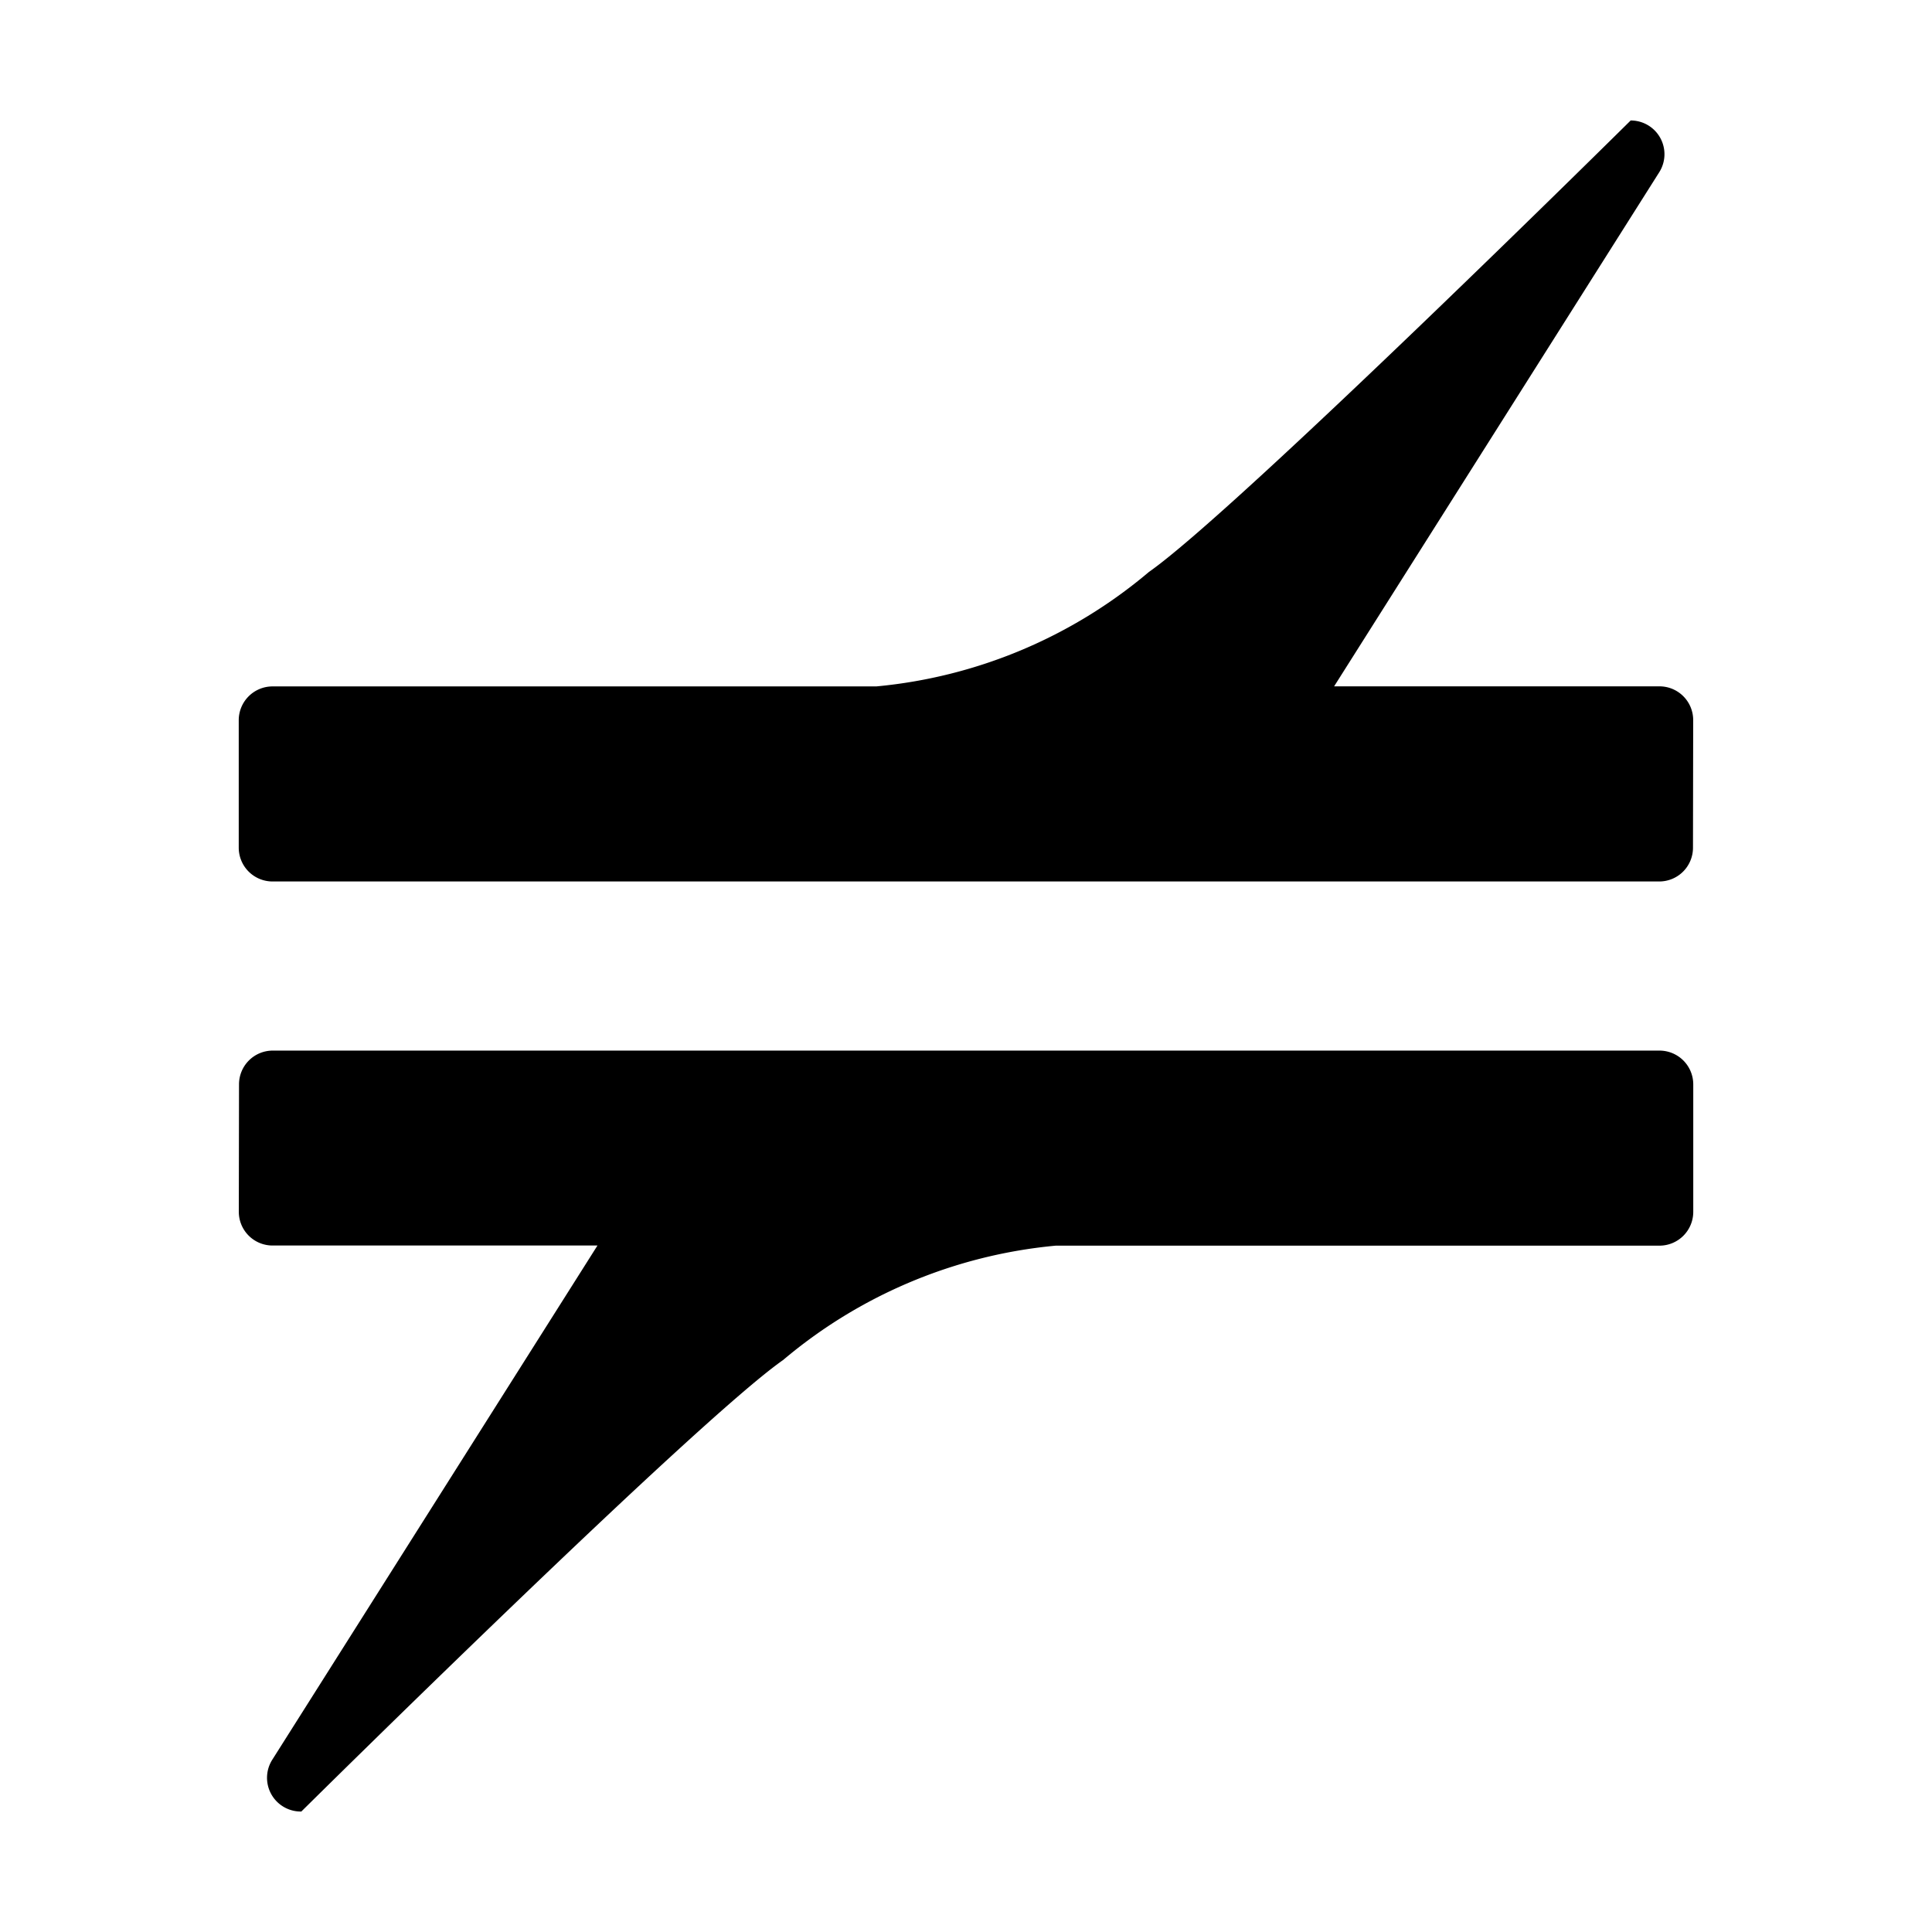 <svg xmlns="http://www.w3.org/2000/svg" width="28" height="28" viewBox="0 0 28 28">
    <g data-name="组 23677">
        <path data-name="矩形 3382" style="fill:transparent" d="M0 0h28v28H0z"/>
        <g data-name="组 2071">
            <path data-name="路径 39" d="M26.786 14.825a.489.489 0 0 1-.489.489H6.2a.49.49 0 0 1-.49-.489v-1.849a.49.49 0 0 1 .49-.489h8.75a7.144 7.144 0 0 0 3.95-1.658c1.268-.887 6.983-6.544 6.983-6.544a.489.489 0 0 1 .411.755l-4.709 7.446H26.3a.489.489 0 0 1 .489.489z" transform="translate(-2.25 -2.539)" style="fill:#000;fill-rule:evenodd"/>
            <path data-name="路径 40" d="M5.714 16.918a.489.489 0 0 1 .489-.489H26.3a.49.49 0 0 1 .49.489v1.849a.49.49 0 0 1-.49.489h-8.749a7.144 7.144 0 0 0-3.951 1.657c-1.268.887-6.983 6.544-6.983 6.544A.489.489 0 0 1 6.2 26.7l4.709-7.446H6.2a.489.489 0 0 1-.489-.489z" transform="translate(-2.25 -1.203)" style="fill:#000;fill-rule:evenodd"/>
        </g>
    </g>
</svg>

